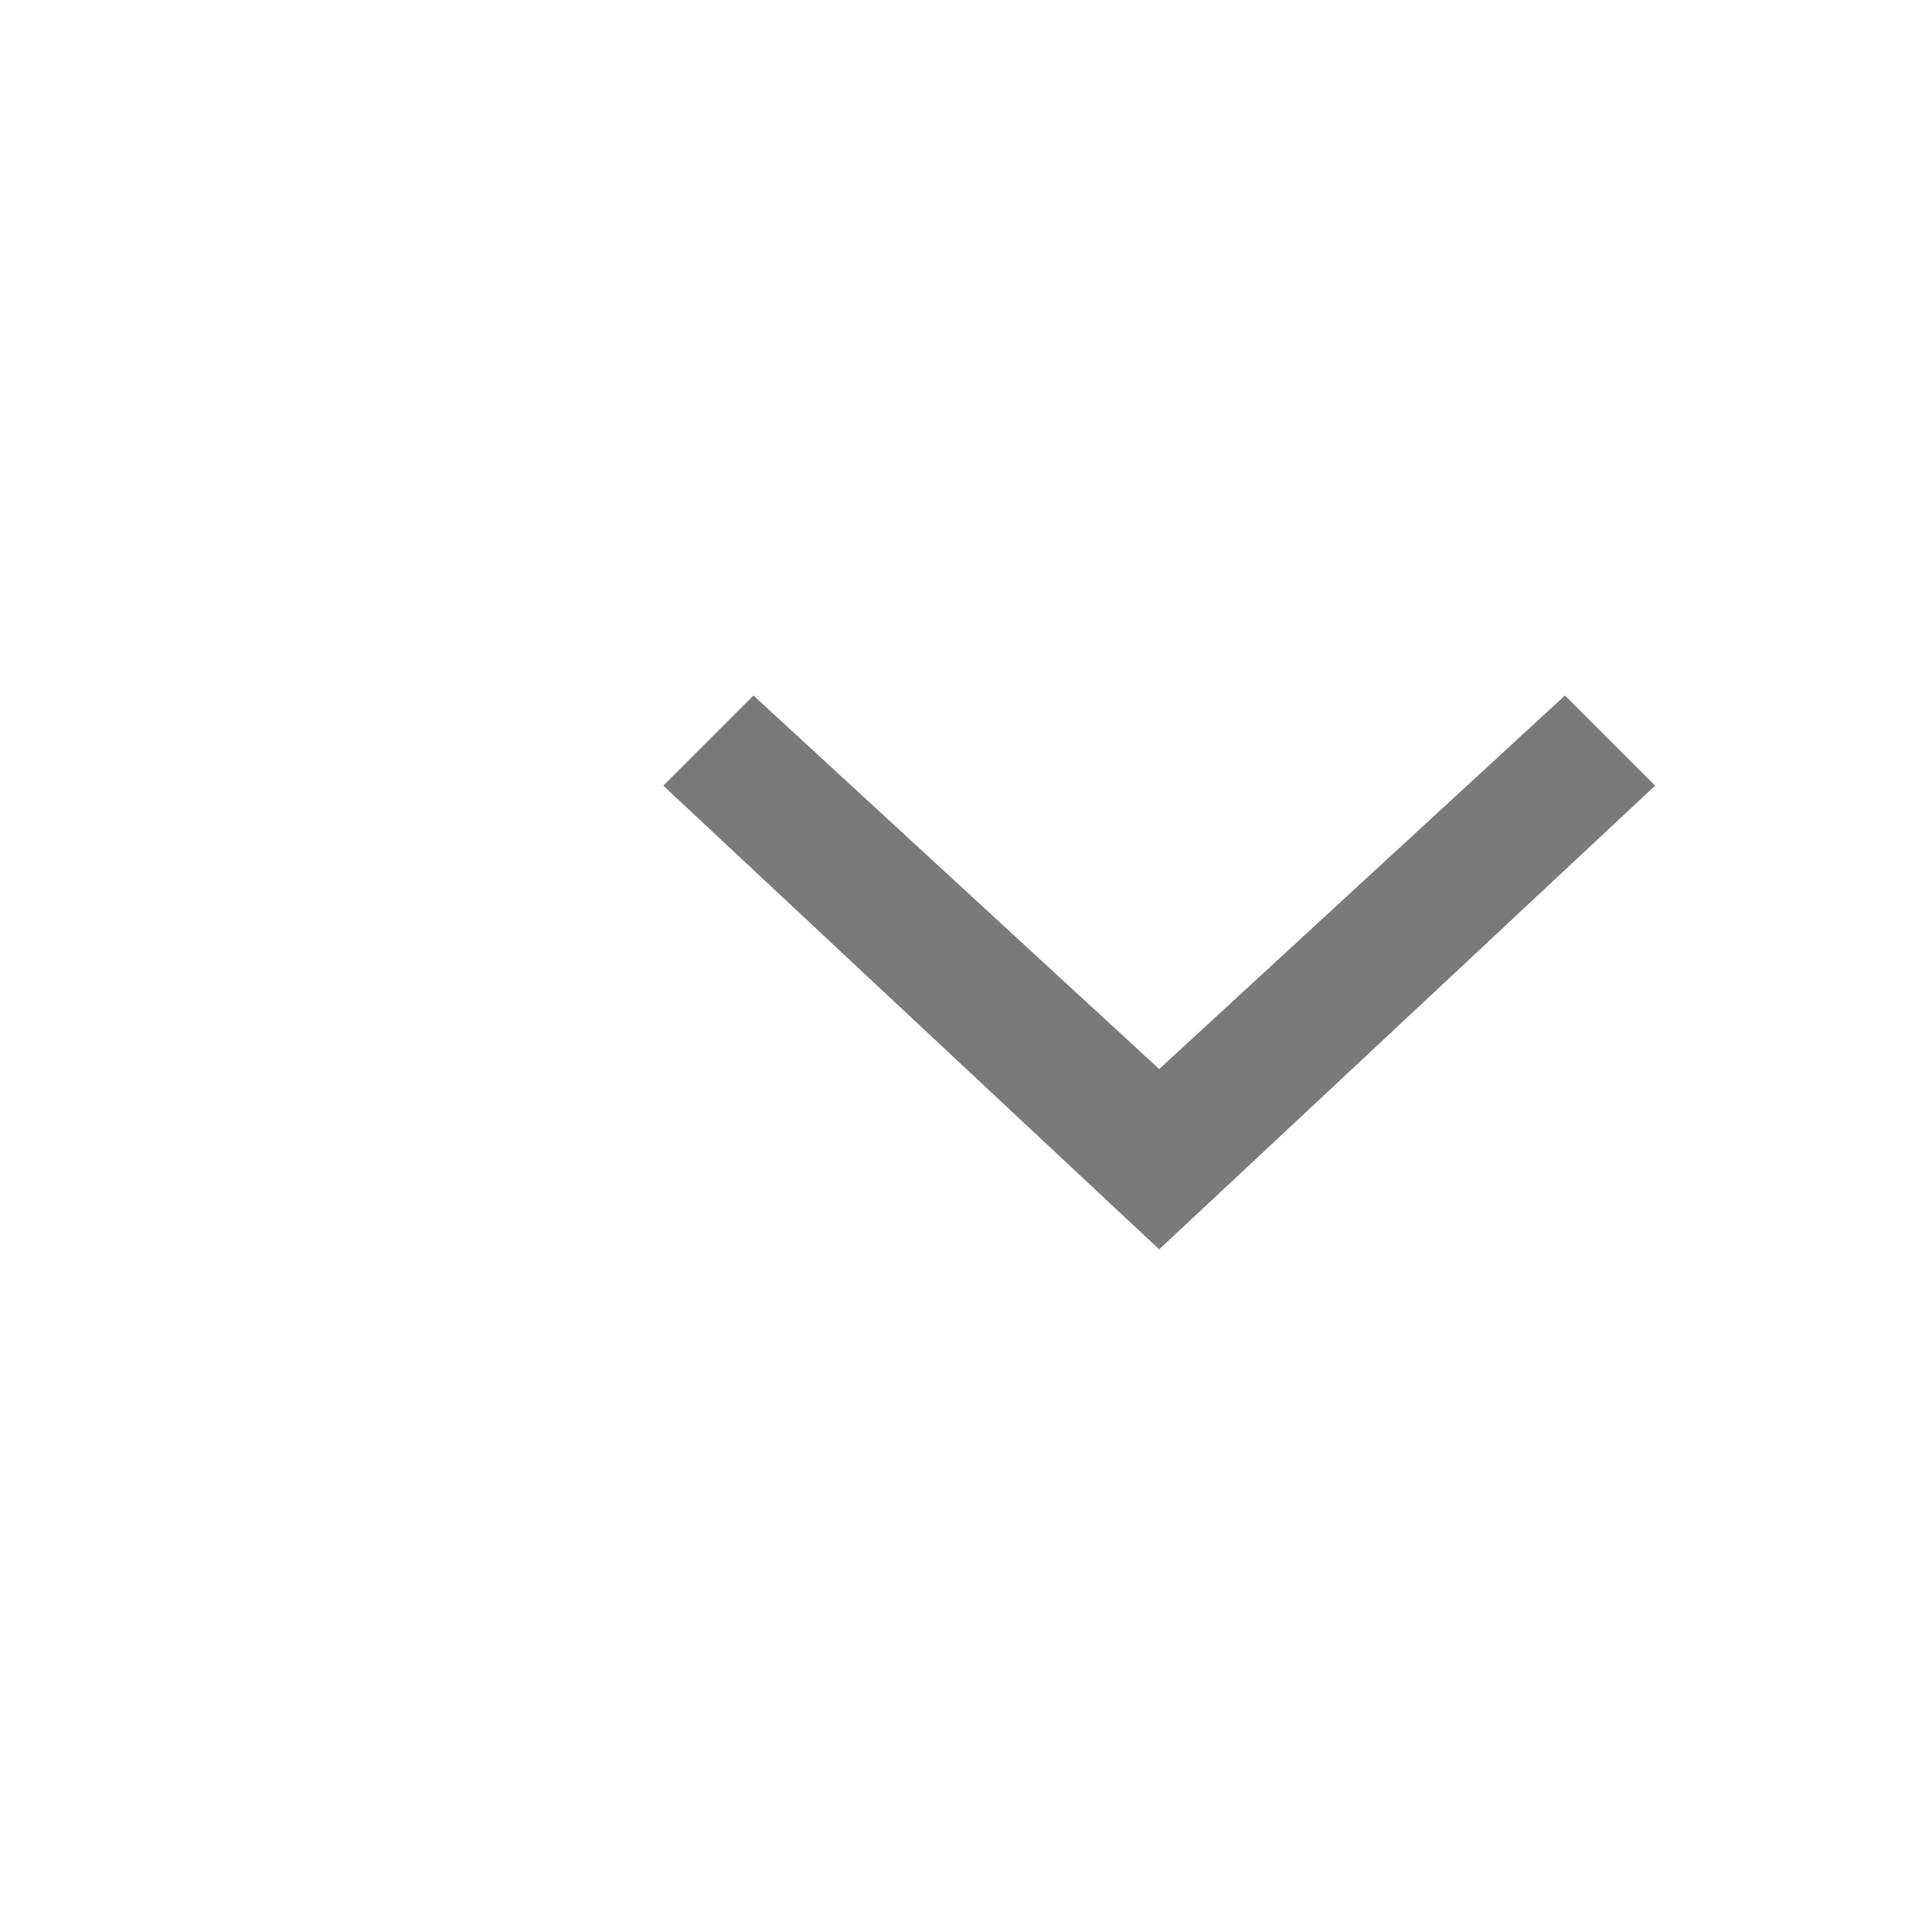 <?xml version="1.0" encoding="utf-8"?>
<!-- Generator: Adobe Illustrator 24.2.3, SVG Export Plug-In . SVG Version: 6.00 Build 0)  -->
<svg version="1.1" id="Calque_1" xmlns="http://www.w3.org/2000/svg" xmlns:xlink="http://www.w3.org/1999/xlink" x="0px" y="0px"
	 viewBox="0 0 30 30" style="enable-background:new 0 0 30 30;" xml:space="preserve">
<style type="text/css">
	.st0{fill-rule:evenodd;clip-rule:evenodd;fill:#7A7A7C;}
	.st1{fill:none;}
</style>
<desc>Created with Sketch.</desc>
<g id="ic-arrow-down">
	<g id="ic-arrow-drop-down" transform="translate(6, 3)">
		<g id="Group_8822" transform="translate(4, 7)">
			<polygon id="Path_18879" class="st0" points="8,9.4 0.3,2.2 1.7,0.8 8,6.6 14.3,0.8 15.7,2.2 			"/>
		</g>
		<polygon id="Rectangle_4407" class="st1" points="0,0 24,0 24,24 0,24 		"/>
	</g>
</g>
</svg>
